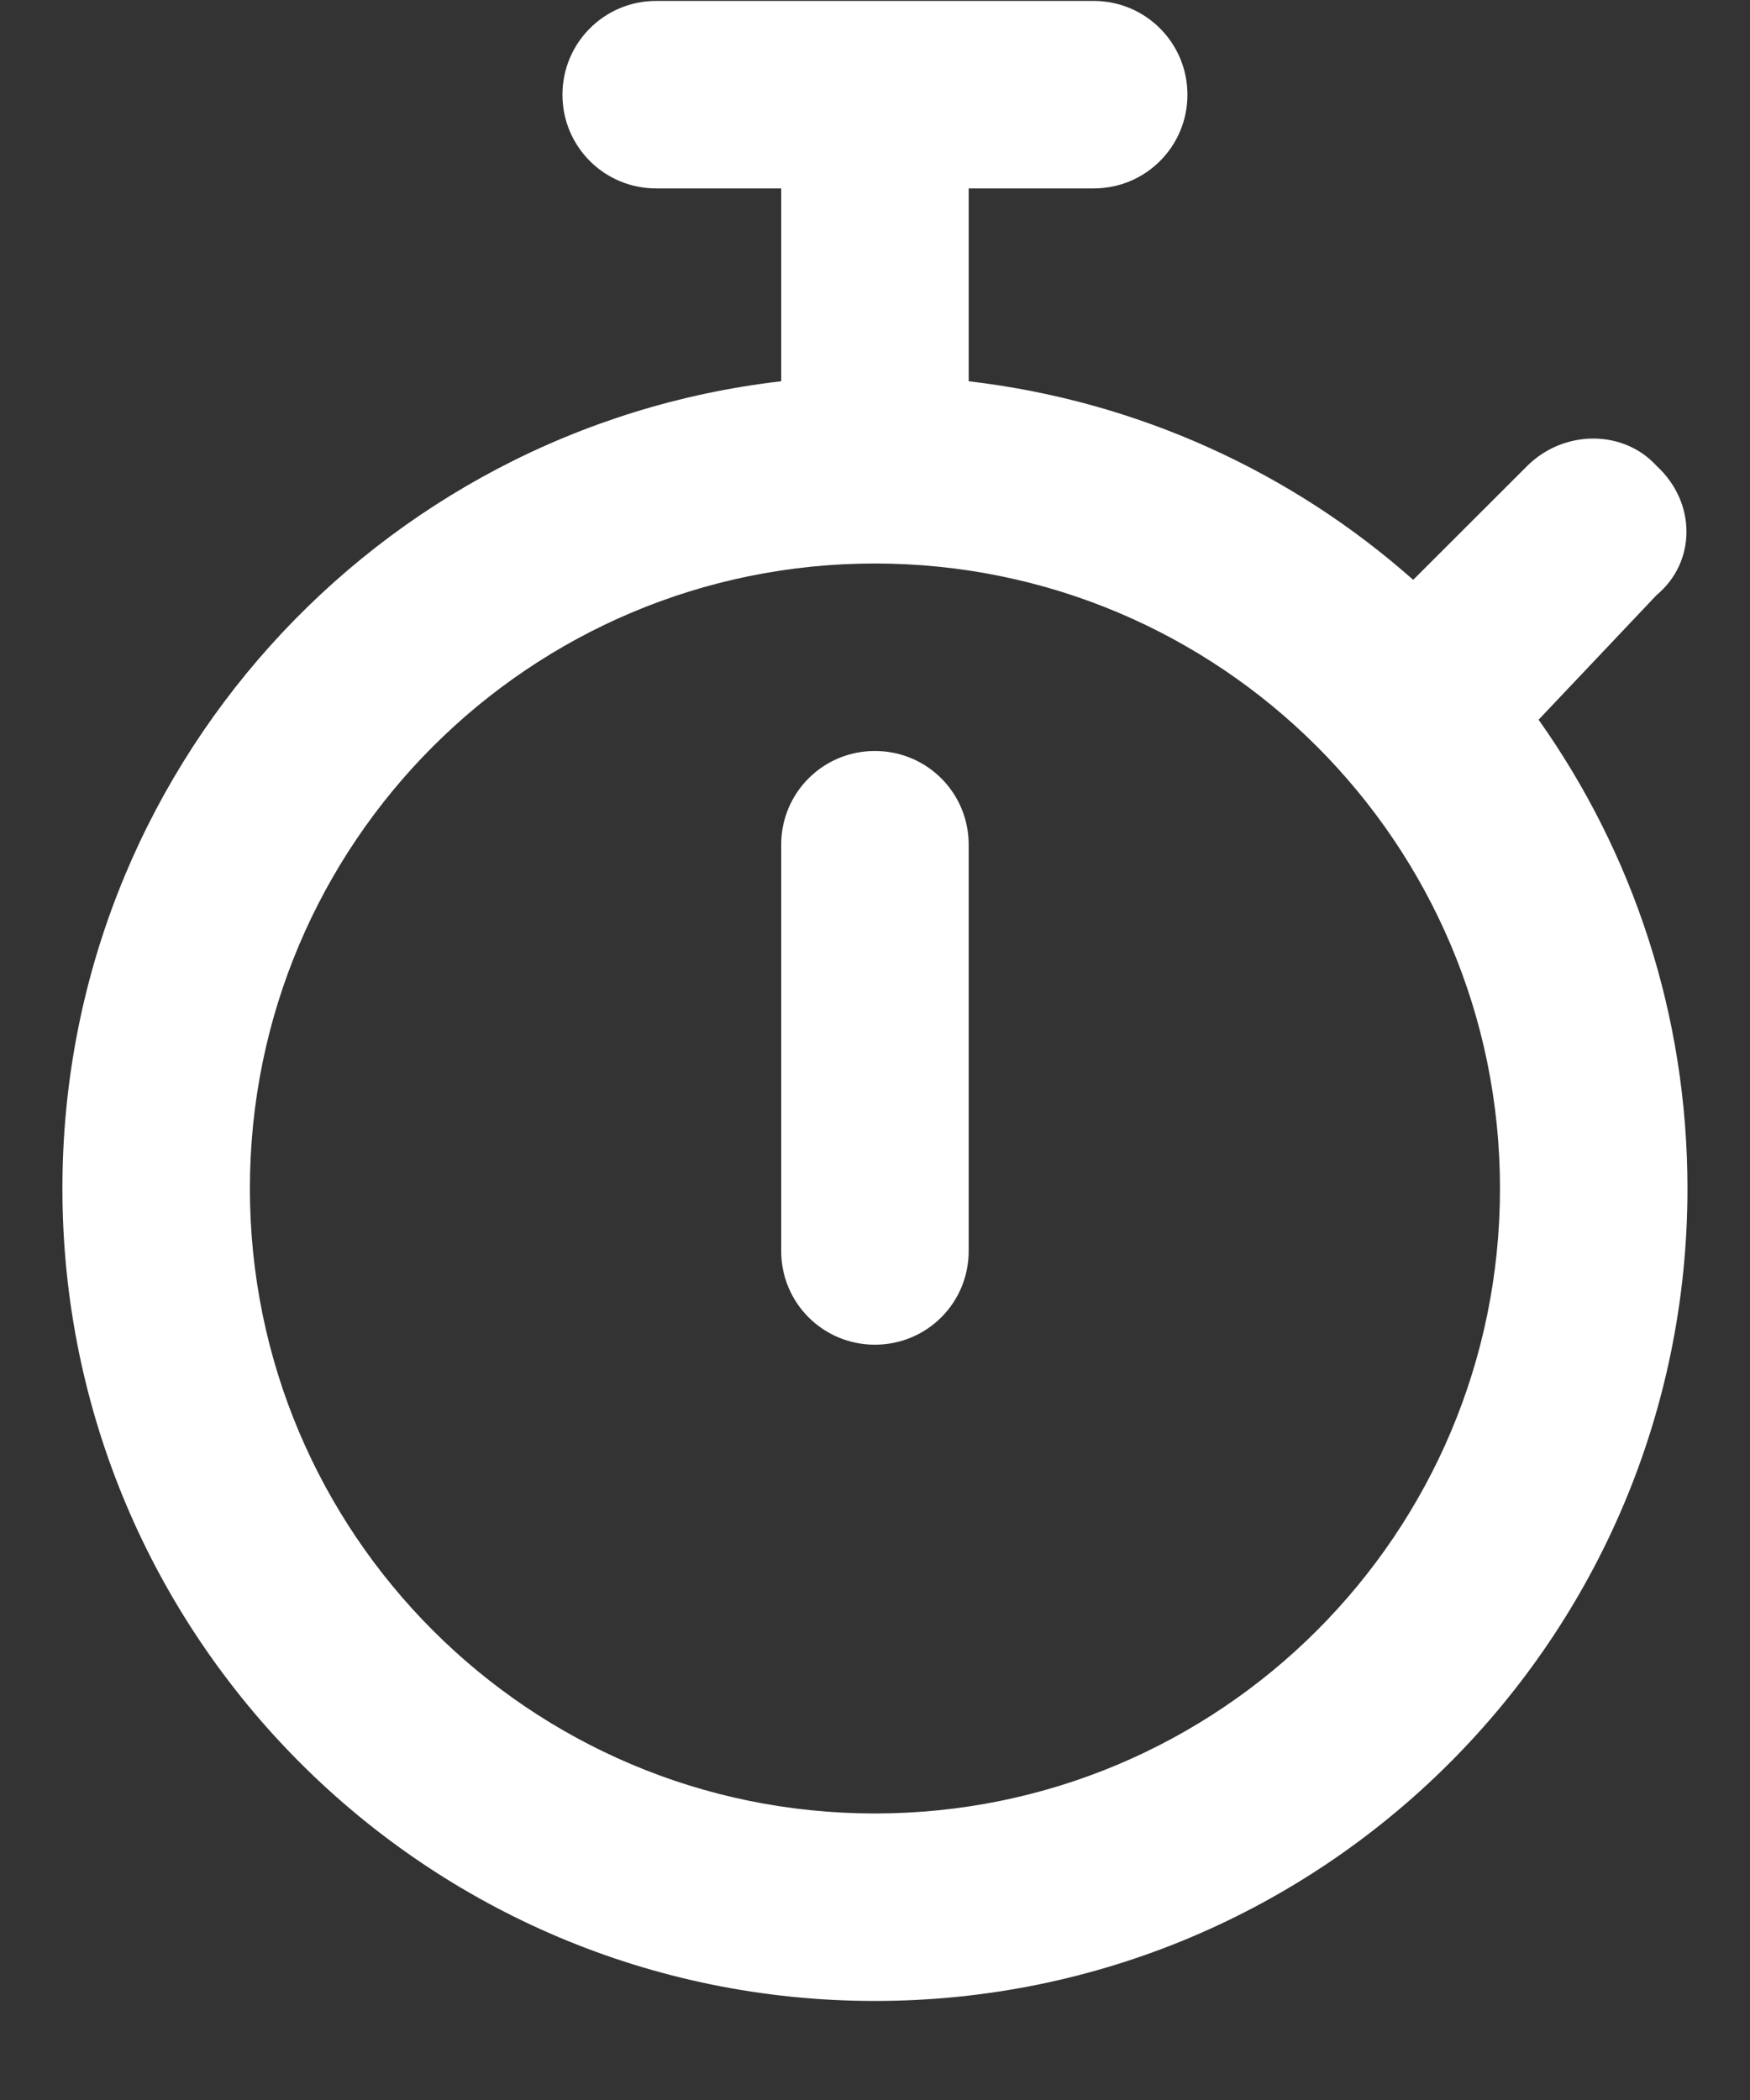 <svg width="15" height="18" viewBox="0 0 15 18" fill="none" xmlns="http://www.w3.org/2000/svg">
<rect x="0" y="0" width="15" height="18" fill="#333333" stroke="none"/>
<g clip-path="url(#clip0_10742_44830)">
<path d="M8.303 10.723C8.303 11.168 7.945 11.526 7.499 11.526C7.054 11.526 6.696 11.168 6.696 10.723V7.24C6.696 6.795 7.054 6.437 7.499 6.437C7.945 6.437 8.303 6.795 8.303 7.24V10.723ZM4.821 0.812C4.821 0.368 5.179 0.008 5.624 0.008H9.374C9.82 0.008 10.178 0.368 10.178 0.812C10.178 1.256 9.82 1.615 9.374 1.615H8.303V3.268C9.756 3.437 11.075 4.05 12.113 4.97L13.091 3.993C13.406 3.681 13.915 3.681 14.199 3.993C14.541 4.307 14.541 4.816 14.199 5.101L13.188 6.169C13.992 7.304 14.464 8.69 14.464 10.187C14.464 14.034 11.347 17.151 7.499 17.151C3.652 17.151 0.535 14.034 0.535 10.187C0.535 6.611 3.228 3.668 6.696 3.268V1.615H5.624C5.179 1.615 4.821 1.256 4.821 0.812ZM7.499 15.544C10.459 15.544 12.857 13.147 12.857 10.187C12.857 7.227 10.459 4.83 7.499 4.83C4.54 4.83 2.142 7.227 2.142 10.187C2.142 13.147 4.54 15.544 7.499 15.544Z" fill="white"/>
</g>
<defs>
<clipPath id="clip0_10742_44830">
<rect width="15" height="17.143" fill="white" transform="translate(0 0.008)"/>
</clipPath>
</defs>
</svg>
